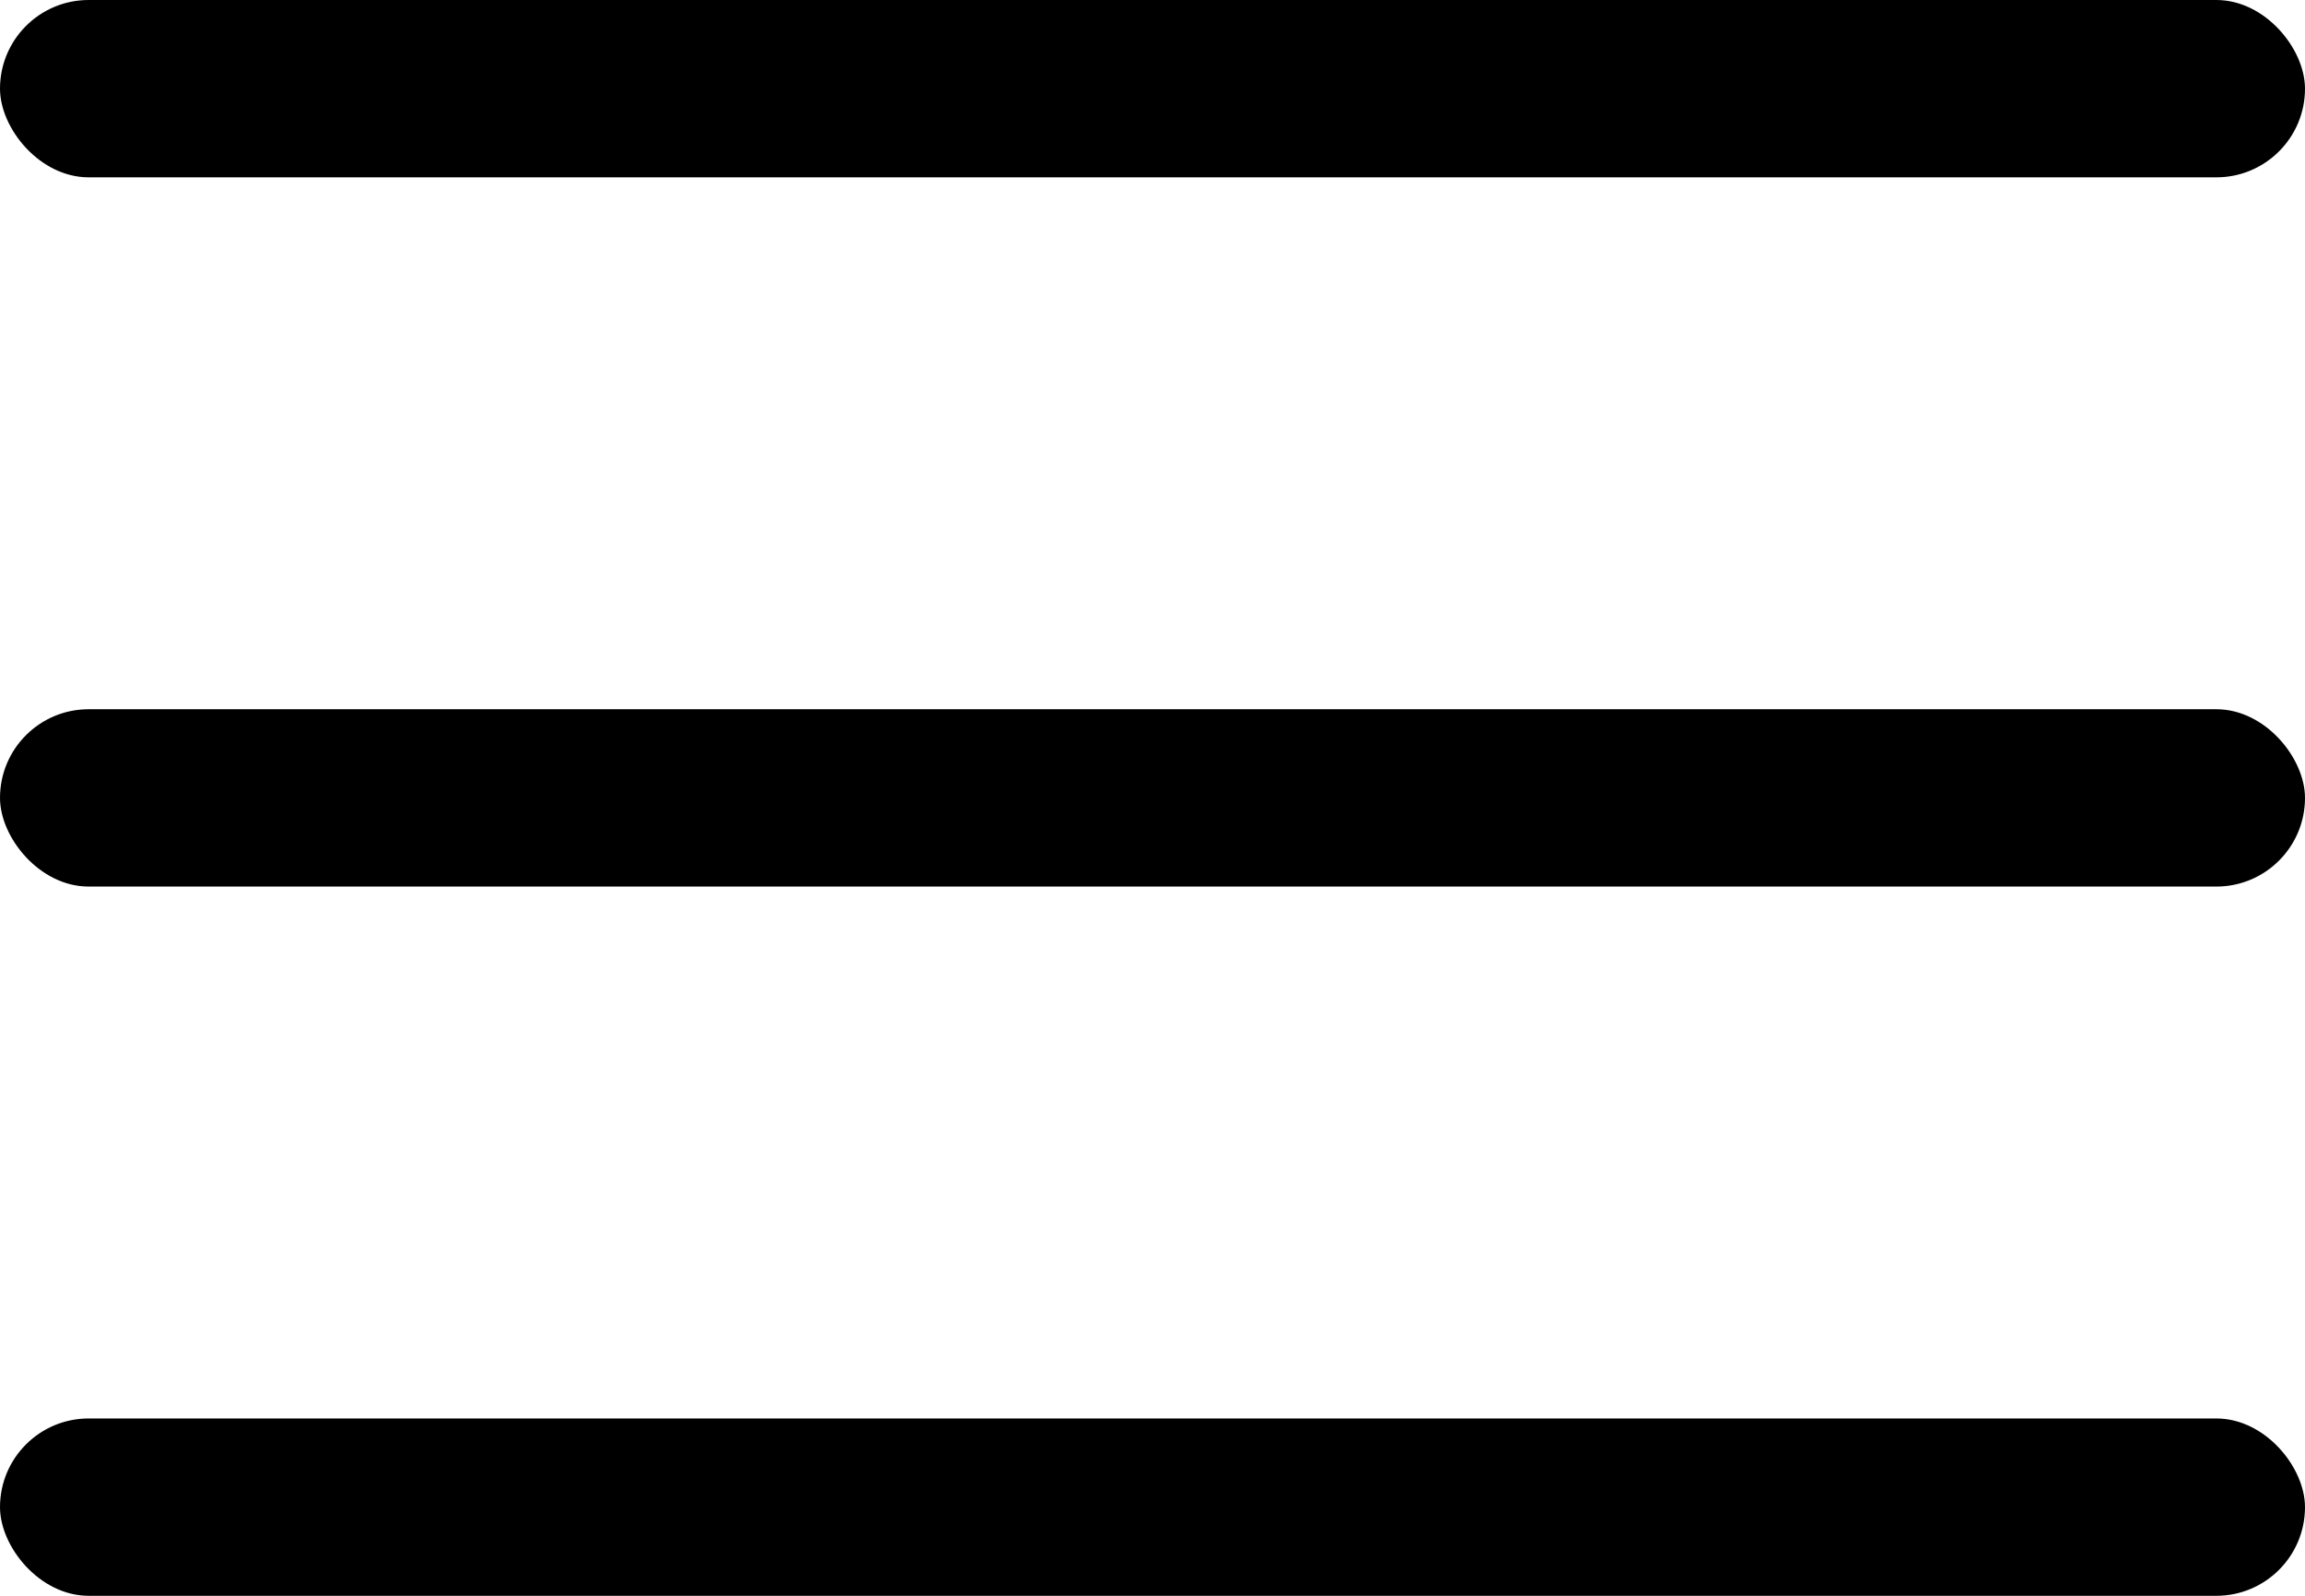<svg xmlns="http://www.w3.org/2000/svg" viewBox="0 0 23.683 16.396"><g transform="translate(-330 26)"><rect width="23.683" height="1.822" rx="0.911" transform="translate(330 -26)"/><rect width="23.683" height="1.822" rx="0.911" transform="translate(330 -18.713)"/><rect width="23.683" height="1.822" rx="0.911" transform="translate(330 -11.426)"/></g></svg>